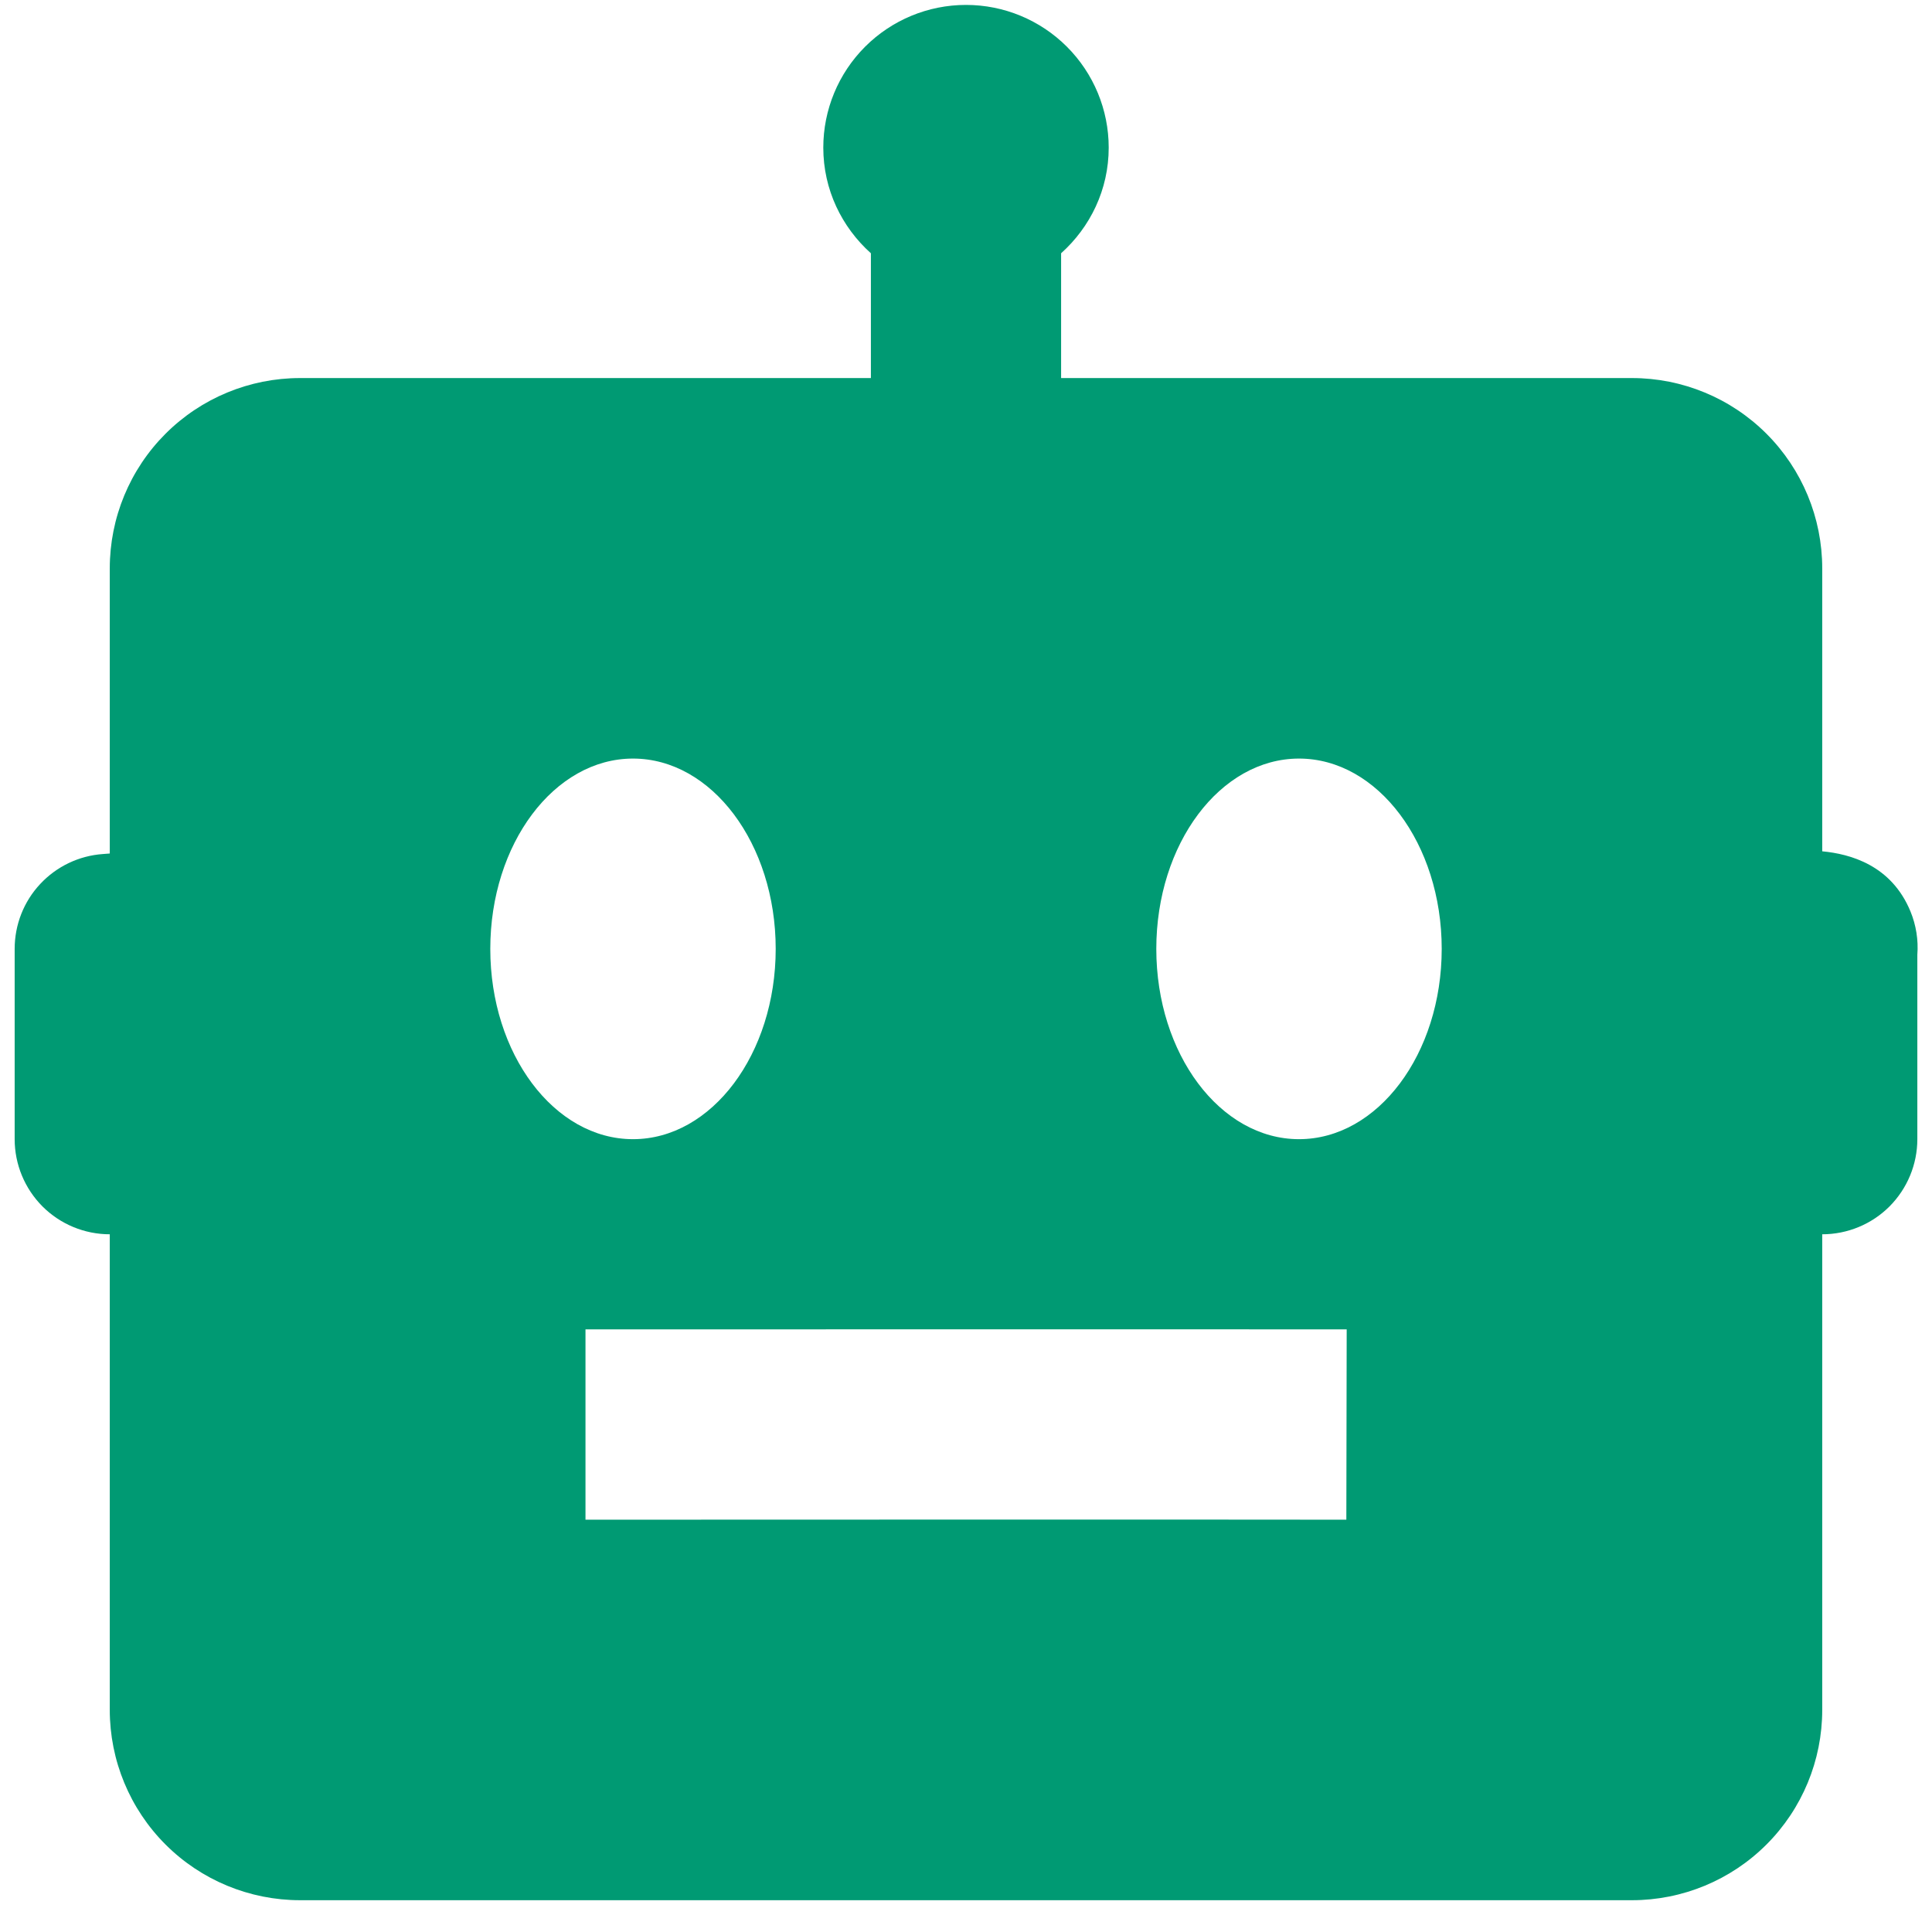 <svg width="22" height="22" viewBox="0 0 22 22" fill="none" xmlns="http://www.w3.org/2000/svg">
<path d="M20.75 9.694V6.472C20.75 5.897 20.522 5.346 20.115 4.939C19.709 4.533 19.158 4.305 18.583 4.305H12.083V2.884C12.414 2.587 12.625 2.16 12.625 1.681C12.625 1.25 12.454 0.837 12.149 0.532C11.844 0.227 11.431 0.056 11 0.056C10.569 0.056 10.156 0.227 9.851 0.532C9.546 0.837 9.375 1.25 9.375 1.681C9.375 2.16 9.586 2.587 9.917 2.884V4.305H3.417C2.842 4.305 2.291 4.533 1.885 4.939C1.478 5.346 1.25 5.897 1.25 6.472V9.719L1.172 9.725C0.899 9.744 0.643 9.867 0.457 10.067C0.27 10.267 0.167 10.531 0.167 10.805V12.972C0.167 13.259 0.281 13.534 0.484 13.738C0.687 13.941 0.963 14.055 1.25 14.055V19.471C1.25 20.046 1.478 20.597 1.885 21.004C2.291 21.41 2.842 21.638 3.417 21.638H18.583C19.158 21.638 19.709 21.41 20.115 21.004C20.522 20.597 20.75 20.046 20.75 19.471V14.055C21.037 14.055 21.313 13.941 21.516 13.738C21.719 13.534 21.833 13.259 21.833 12.972V10.872C21.846 10.704 21.819 10.535 21.755 10.379C21.537 9.85 21.067 9.724 20.75 9.694ZM5.583 10.805C5.583 9.609 6.311 8.638 7.208 8.638C8.105 8.638 8.833 9.609 8.833 10.805C8.833 12.001 8.105 12.972 7.208 12.972C6.311 12.972 5.583 12.001 5.583 10.805ZM15.331 17.305C14.247 17.302 6.667 17.305 6.667 17.305V15.138C6.667 15.138 14.251 15.136 15.335 15.138L15.331 17.305ZM14.792 12.972C13.895 12.972 13.167 12.001 13.167 10.805C13.167 9.609 13.895 8.638 14.792 8.638C15.689 8.638 16.417 9.609 16.417 10.805C16.417 12.001 15.689 12.972 14.792 12.972Z" fill="#009A73"/>
</svg>
